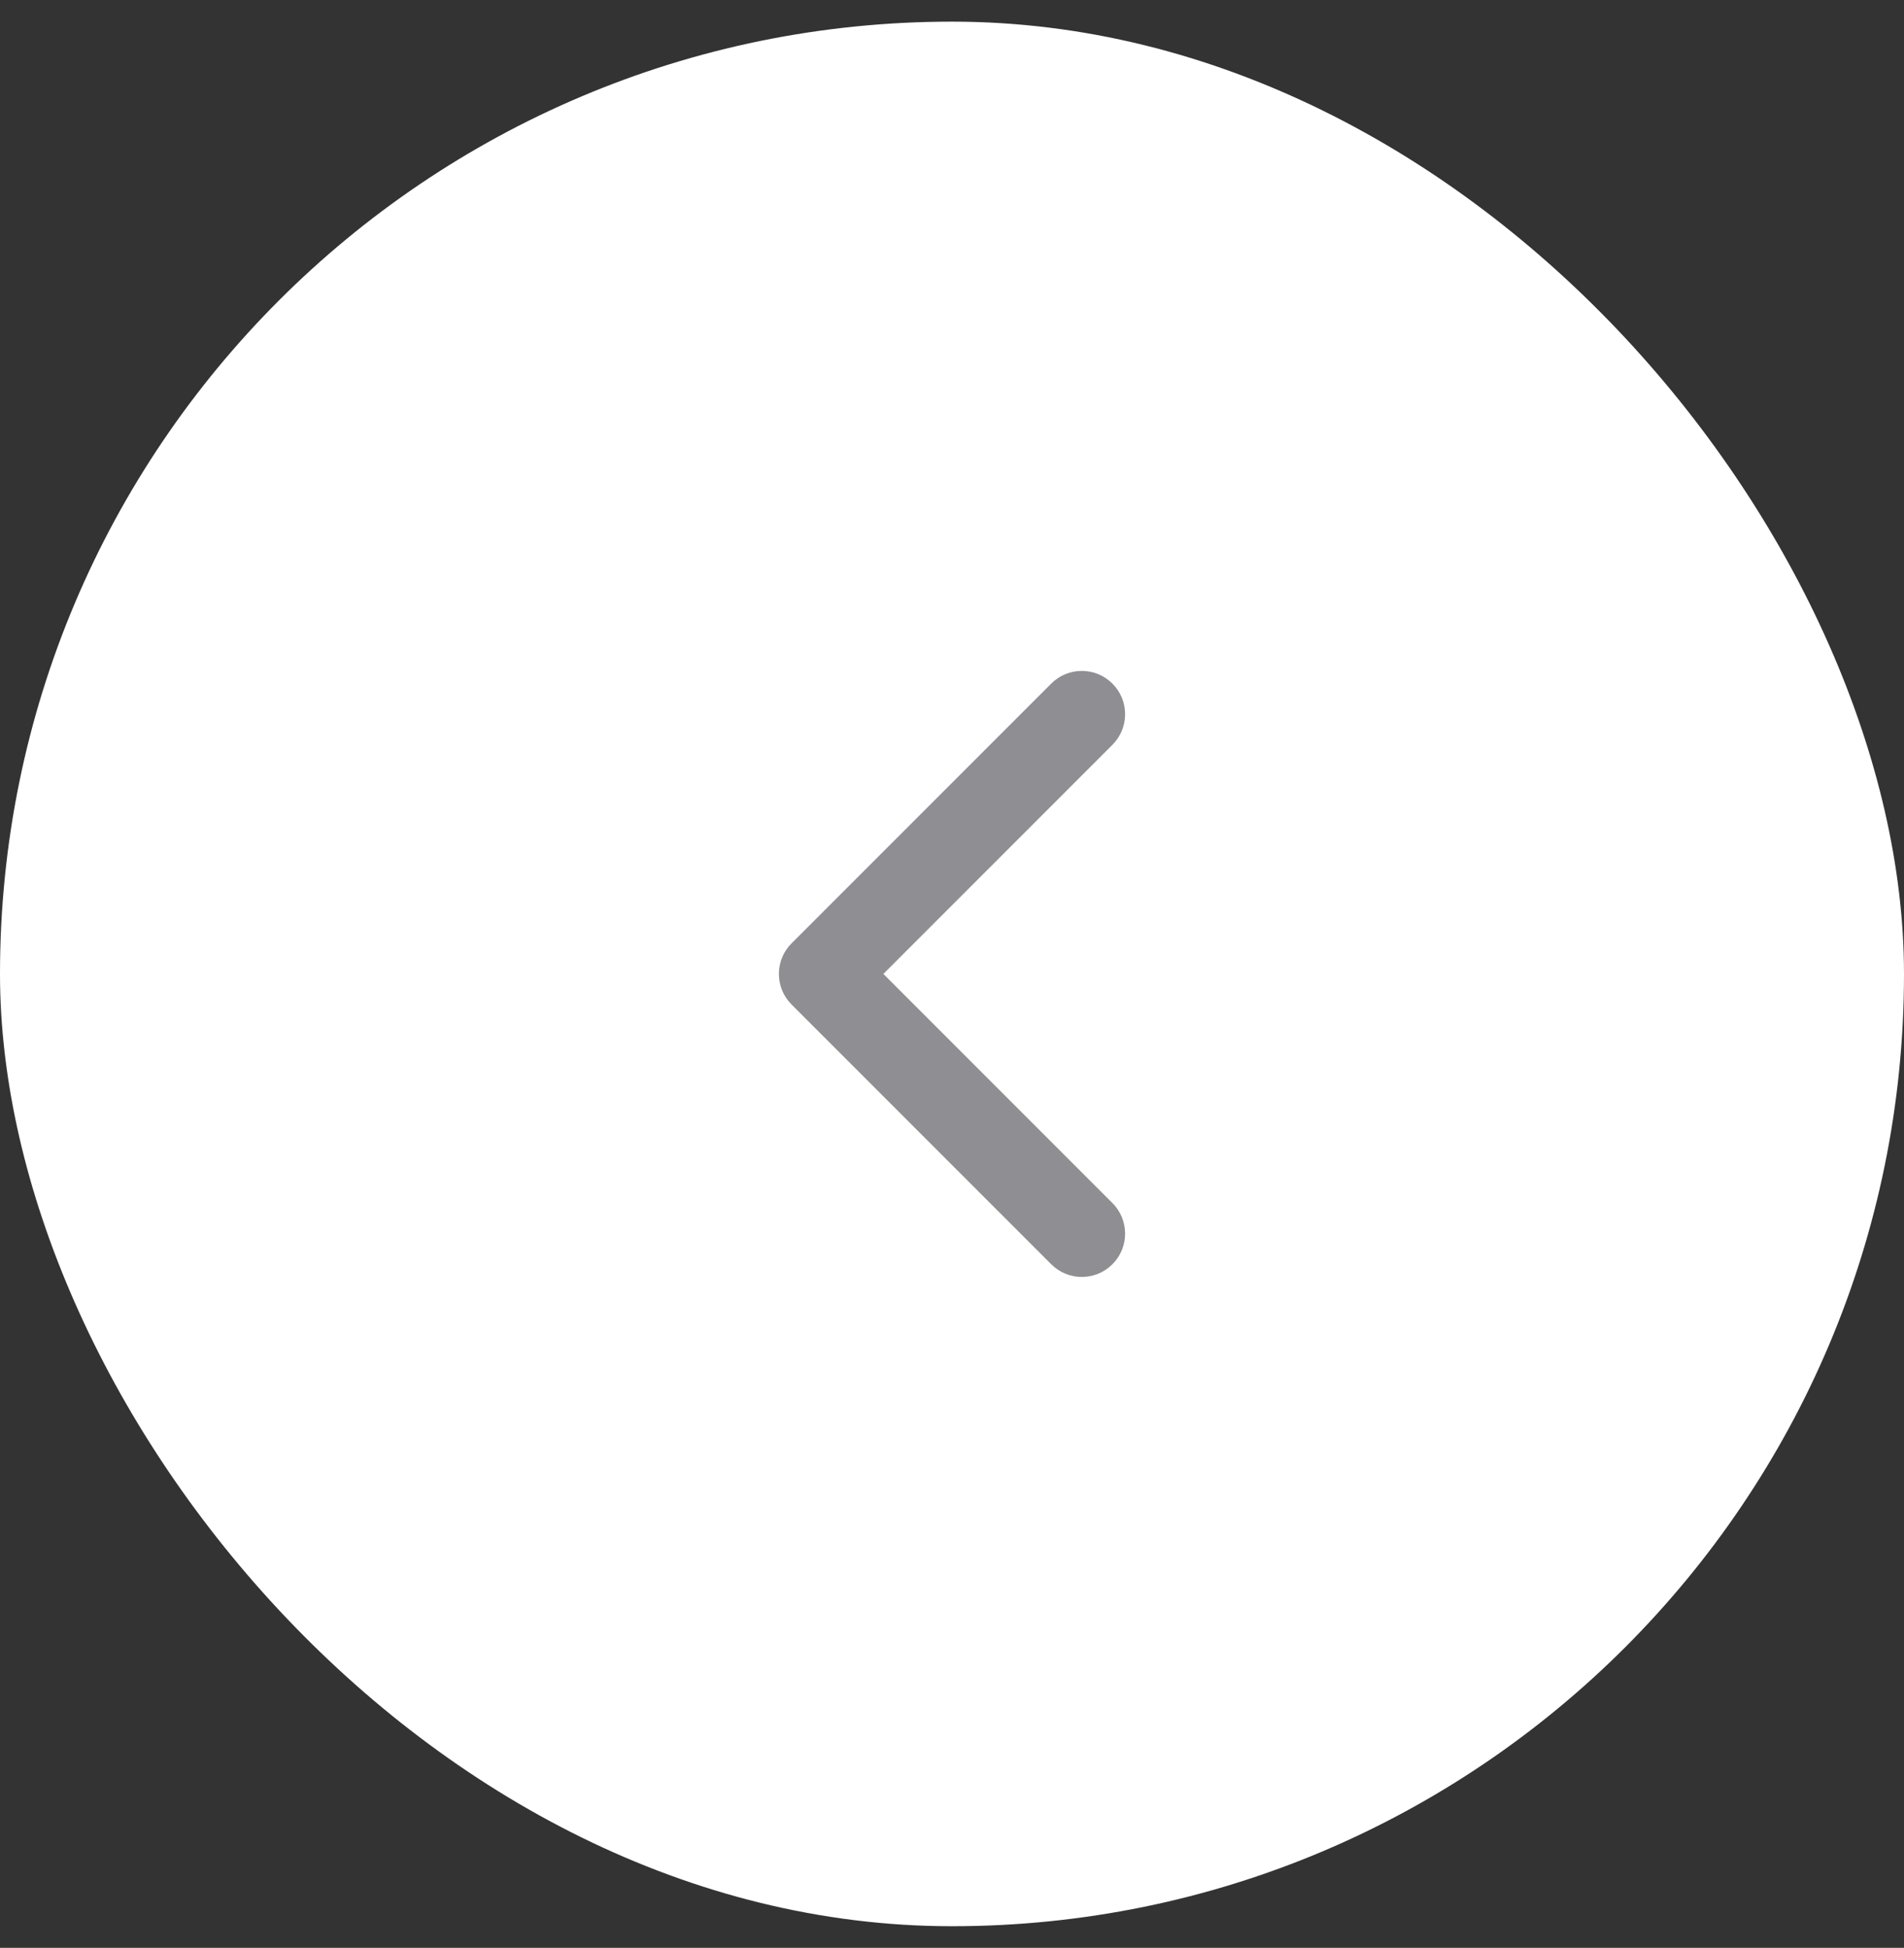 <svg width="44" height="45" viewBox="0 0 44 45" fill="none" xmlns="http://www.w3.org/2000/svg">
<rect x="0" y="0" width="44" height="45" fill="#333333" stroke="none"/>
<rect y="0.5" width="44" height="44" rx="22" fill="white"/>
<path d="M25.707 17.207C26.098 16.817 26.098 16.183 25.707 15.793C25.317 15.402 24.683 15.402 24.293 15.793L18.293 21.793C17.902 22.183 17.902 22.817 18.293 23.207L24.293 29.207C24.683 29.598 25.317 29.598 25.707 29.207C26.098 28.817 26.098 28.183 25.707 27.793L20.414 22.5L25.707 17.207Z" fill="#8E8E93"/>
</svg>
